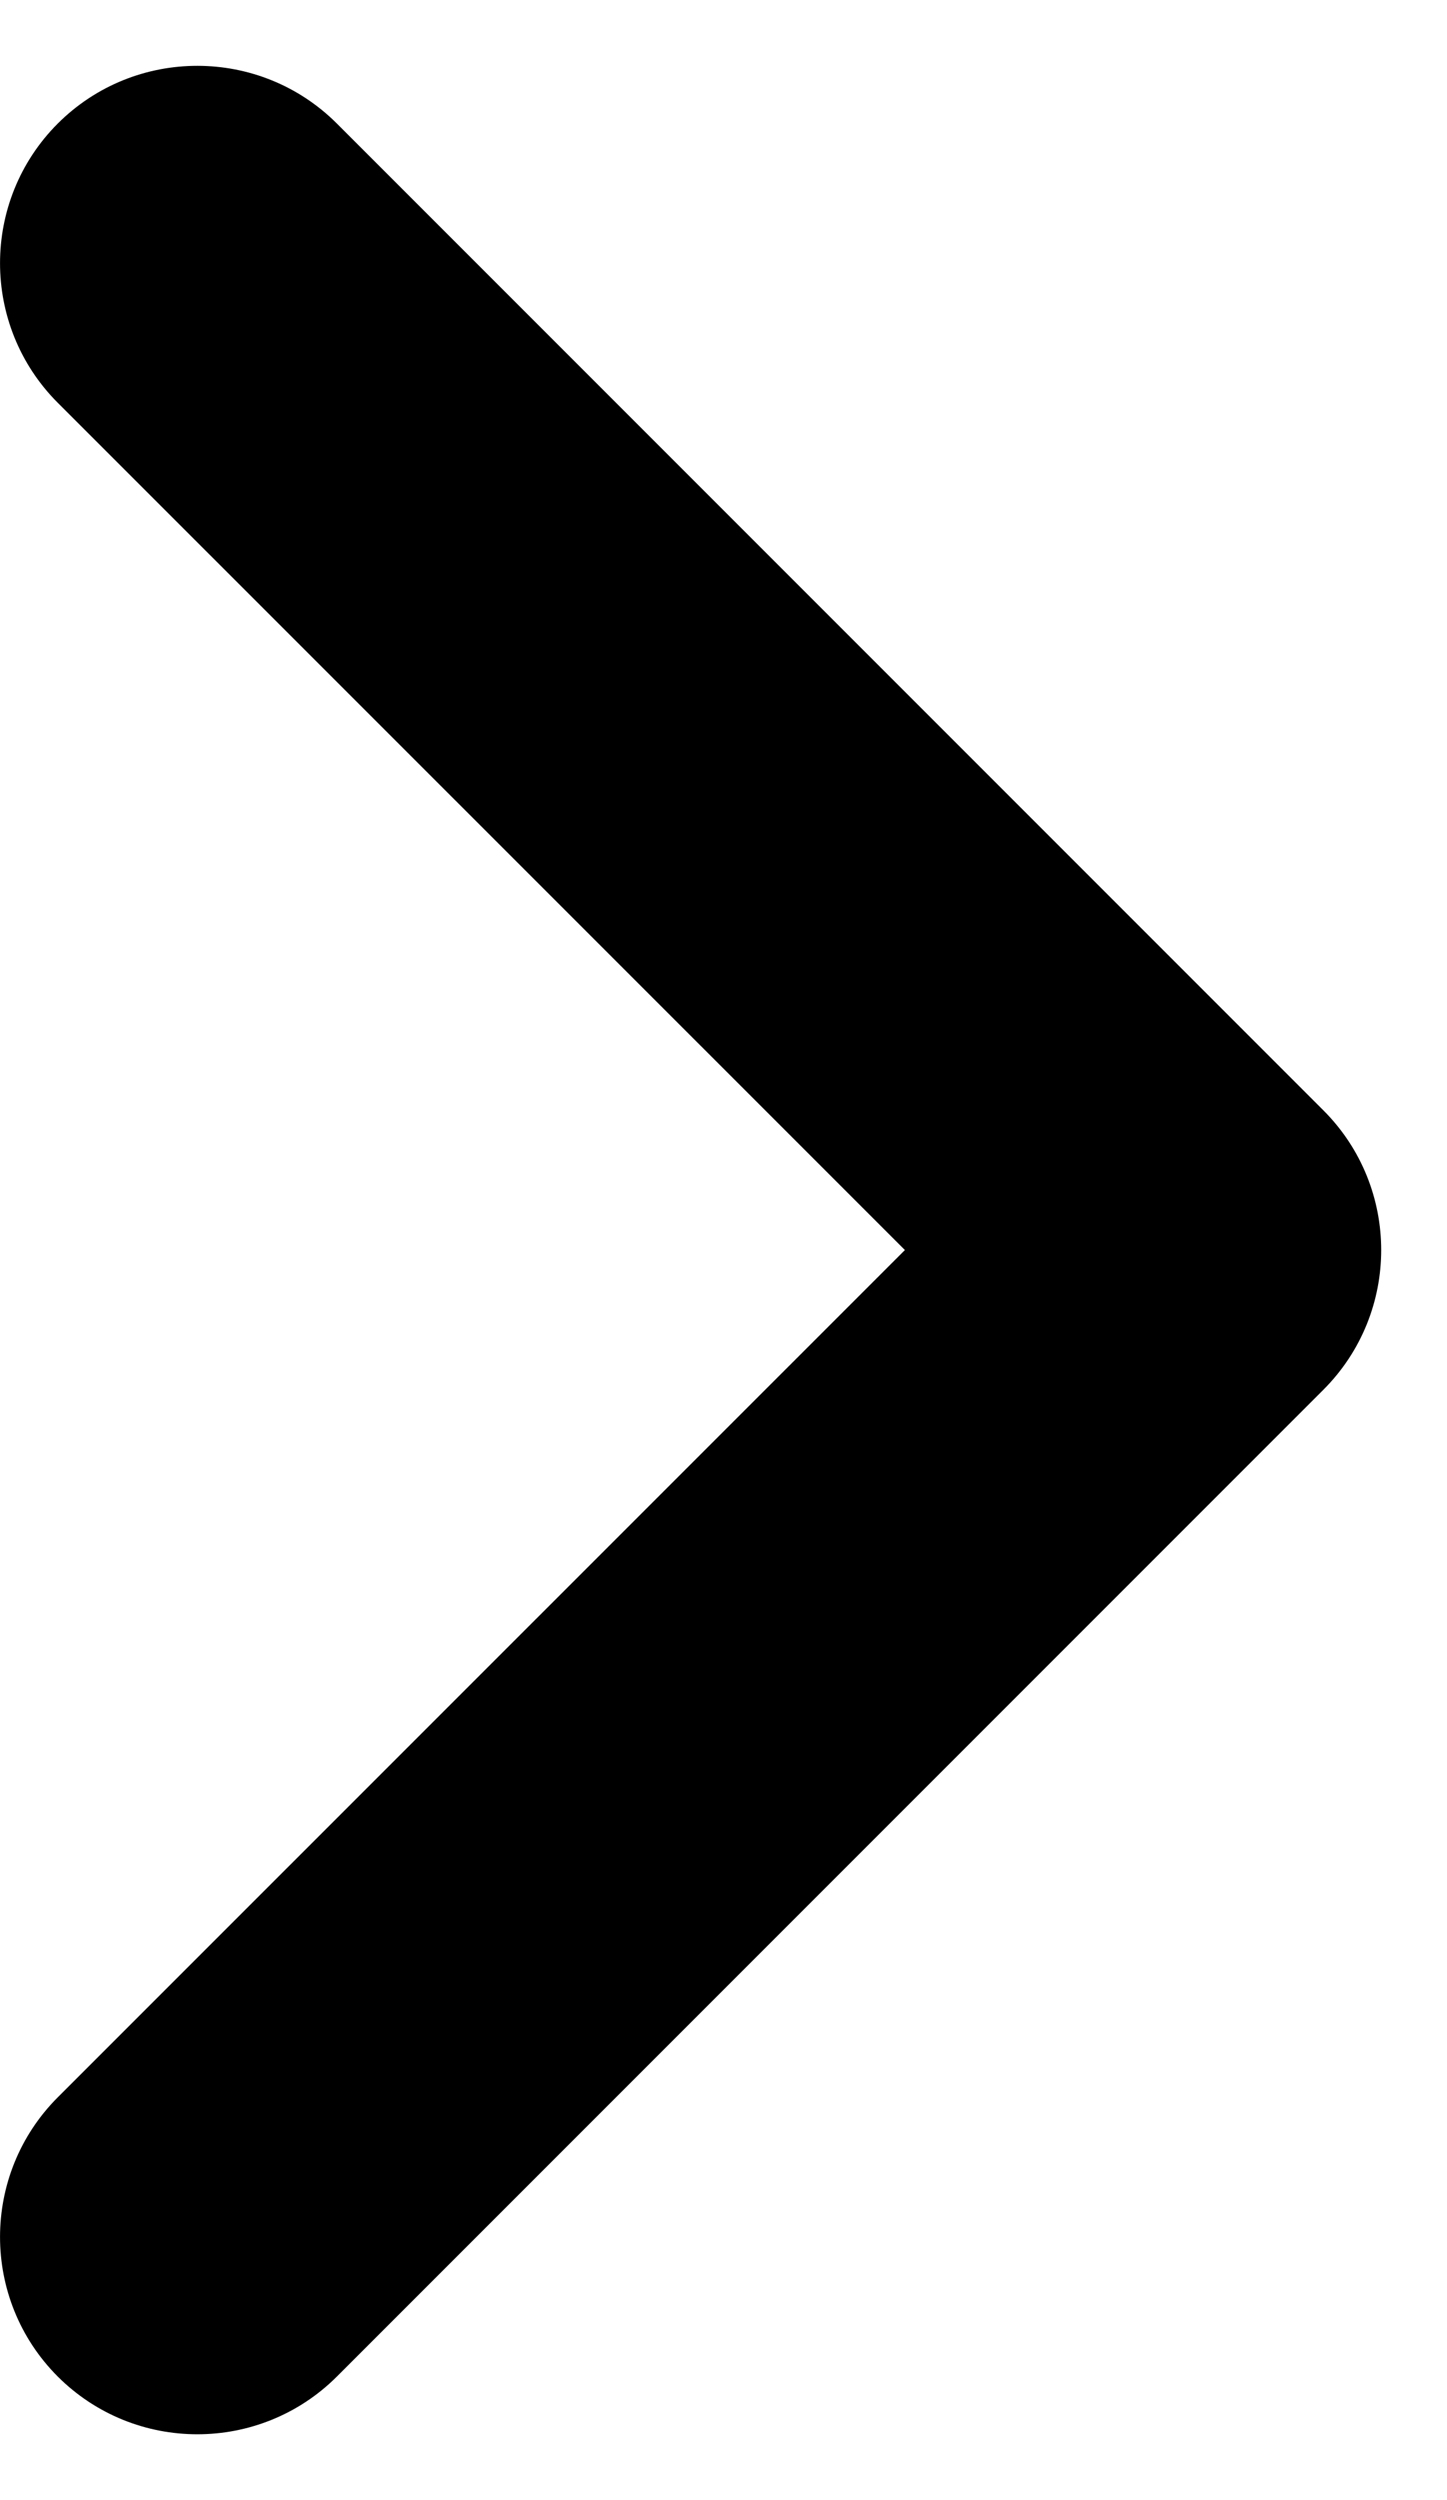 <svg width="11" height="19" viewBox="0 0 11 19" 
    xmlns="http://www.w3.org/2000/svg">
    <path fill-rule="evenodd" clip-rule="evenodd" d="M0.439 0.939C1.025 0.354 1.975 0.354 2.561 0.939L10.061 8.439C10.646 9.025 10.646 9.975 10.061 10.561L2.561 18.061C1.975 18.646 1.025 18.646 0.439 18.061C-0.146 17.475 -0.146 16.525 0.439 15.939L6.879 9.5L0.439 3.061C-0.146 2.475 -0.146 1.525 0.439 0.939Z" />
</svg>